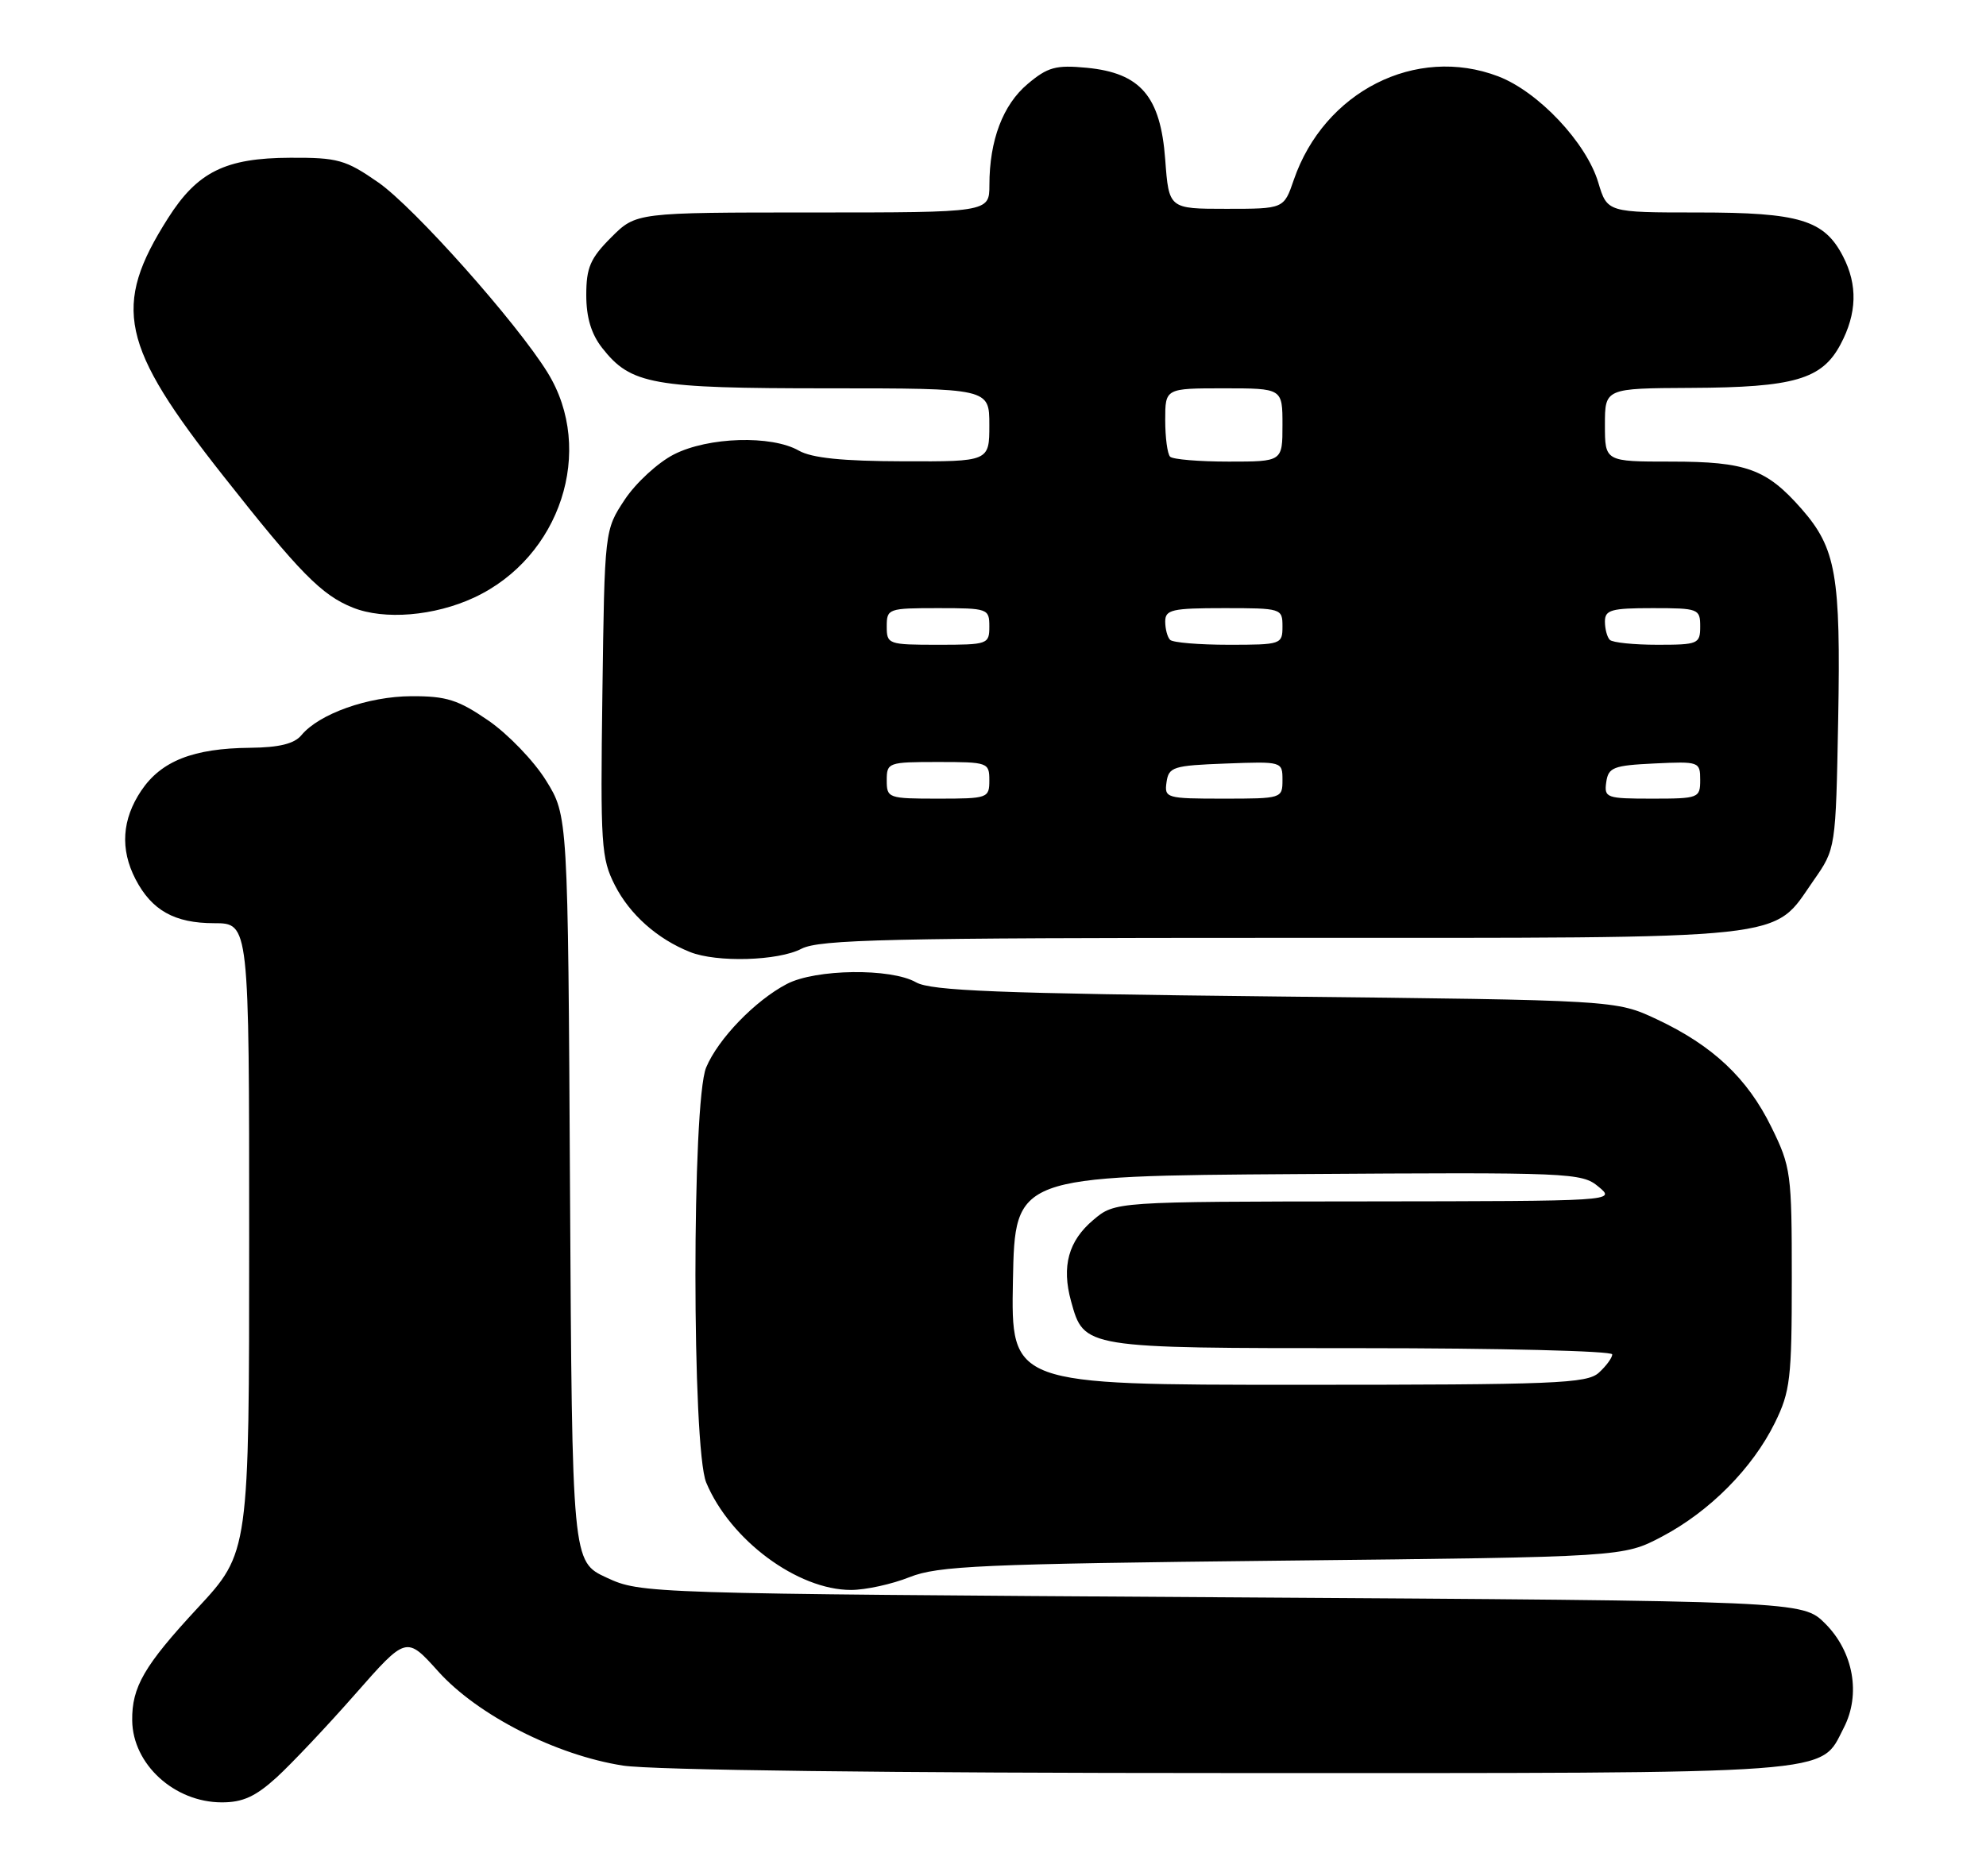 <?xml version="1.0" encoding="UTF-8" standalone="no"?>
<!DOCTYPE svg PUBLIC "-//W3C//DTD SVG 1.1//EN" "http://www.w3.org/Graphics/SVG/1.1/DTD/svg11.dtd" >
<svg xmlns="http://www.w3.org/2000/svg" xmlns:xlink="http://www.w3.org/1999/xlink" version="1.1" viewBox="0 0 271 256">
 <g >
 <path fill="currentColor"
d=" M 37.75 242.58 C 39.81 240.69 44.64 235.58 48.47 231.22 C 55.45 223.28 55.45 223.28 59.80 228.12 C 65.17 234.09 75.87 239.55 85.00 240.97 C 88.97 241.59 121.23 241.99 167.80 241.99 C 251.85 242.00 248.26 242.27 251.59 235.82 C 253.95 231.25 252.92 225.46 249.06 221.59 C 245.96 218.50 245.96 218.50 166.73 218.00 C 87.97 217.50 87.47 217.49 82.78 215.32 C 78.07 213.14 78.07 213.14 77.78 162.24 C 77.50 111.34 77.50 111.34 74.50 106.51 C 72.85 103.85 69.31 100.18 66.64 98.34 C 62.52 95.51 60.92 95.00 56.14 95.02 C 50.25 95.04 43.55 97.42 41.13 100.34 C 40.16 101.51 38.10 102.02 34.13 102.06 C 26.38 102.13 22.00 103.86 19.28 107.90 C 16.64 111.83 16.37 115.89 18.49 119.99 C 20.70 124.25 23.82 126.00 29.22 126.00 C 34.00 126.00 34.00 126.00 34.00 168.94 C 34.00 211.88 34.00 211.88 26.96 219.47 C 19.67 227.33 17.98 230.25 18.04 234.82 C 18.11 240.79 23.79 245.98 30.25 245.99 C 33.12 246.00 34.87 245.20 37.75 242.58 Z  M 124.12 215.25 C 128.00 213.71 133.85 213.45 175.00 213.00 C 221.50 212.50 221.50 212.50 226.78 209.72 C 233.29 206.29 239.13 200.40 242.19 194.19 C 244.29 189.92 244.50 188.15 244.50 174.50 C 244.50 160.11 244.39 159.27 241.71 153.82 C 238.43 147.13 233.70 142.69 226.05 139.10 C 220.50 136.50 220.50 136.50 174.00 136.00 C 136.21 135.59 127.03 135.23 125.00 134.07 C 121.57 132.11 111.29 132.24 107.36 134.30 C 103.04 136.56 97.99 141.79 96.36 145.69 C 94.40 150.37 94.41 197.66 96.37 202.35 C 99.65 210.19 108.83 217.00 116.12 217.00 C 118.12 217.00 121.72 216.21 124.12 215.25 Z  M 109.36 129.49 C 111.82 128.22 121.25 128.00 174.86 128.00 C 245.55 128.00 241.72 128.41 247.47 120.17 C 250.50 115.84 250.50 115.84 250.83 98.17 C 251.19 78.47 250.55 74.84 245.81 69.43 C 241.04 64.01 238.27 63.00 228.05 63.00 C 219.00 63.00 219.00 63.00 219.00 58.00 C 219.00 53.00 219.00 53.00 230.75 52.94 C 244.82 52.88 248.61 51.77 251.14 47.02 C 253.40 42.79 253.51 38.88 251.48 34.97 C 248.92 30.02 245.55 29.00 231.71 29.00 C 219.32 29.00 219.32 29.00 218.09 24.90 C 216.46 19.46 209.91 12.51 204.44 10.42 C 193.22 6.14 180.69 12.48 176.54 24.56 C 175.19 28.50 175.19 28.50 167.34 28.50 C 159.50 28.50 159.50 28.50 159.00 21.77 C 158.36 13.14 155.64 9.96 148.29 9.25 C 144.08 8.85 142.97 9.15 140.23 11.46 C 136.85 14.30 135.01 19.15 135.01 25.25 C 135.00 29.00 135.00 29.00 110.90 29.00 C 86.80 29.00 86.80 29.00 83.40 32.40 C 80.55 35.25 80.00 36.52 80.00 40.27 C 80.00 43.33 80.68 45.59 82.17 47.49 C 86.10 52.49 88.96 53.00 112.97 53.00 C 135.00 53.00 135.00 53.00 135.00 58.00 C 135.00 63.00 135.00 63.00 123.25 62.96 C 114.95 62.94 110.77 62.51 109.00 61.50 C 105.27 59.37 96.64 59.63 91.96 62.02 C 89.78 63.13 86.76 65.91 85.25 68.19 C 82.50 72.35 82.50 72.35 82.20 94.61 C 81.92 115.35 82.03 117.15 83.92 120.85 C 85.95 124.82 89.69 128.15 94.15 129.93 C 97.79 131.39 106.19 131.15 109.36 129.49 Z  M 64.69 81.56 C 76.49 76.07 81.26 61.44 74.72 50.85 C 70.50 44.01 56.48 28.27 51.61 24.89 C 47.16 21.80 46.09 21.50 39.61 21.53 C 30.76 21.56 26.94 23.45 22.92 29.79 C 15.27 41.84 16.41 47.14 30.49 64.98 C 40.90 78.19 43.89 81.23 48.15 82.93 C 52.44 84.65 59.28 84.08 64.69 81.56 Z  M 138.22 174.75 C 138.50 160.50 138.50 160.50 177.12 160.24 C 214.35 159.99 215.84 160.05 218.12 161.96 C 220.50 163.93 220.50 163.93 186.33 163.97 C 152.15 164.00 152.15 164.00 149.20 166.49 C 145.79 169.35 144.84 172.83 146.15 177.59 C 147.93 184.03 147.77 184.00 185.72 184.00 C 204.58 184.00 220.00 184.38 220.00 184.85 C 220.00 185.31 219.18 186.43 218.17 187.35 C 216.54 188.83 212.22 189.00 177.14 189.00 C 137.95 189.00 137.95 189.00 138.22 174.75 Z  M 121.00 106.50 C 121.00 104.07 121.20 104.00 128.00 104.00 C 134.80 104.00 135.00 104.07 135.00 106.50 C 135.00 108.93 134.80 109.00 128.00 109.00 C 121.20 109.00 121.00 108.93 121.00 106.50 Z  M 159.18 106.75 C 159.48 104.67 160.08 104.48 167.25 104.21 C 174.96 103.92 175.00 103.93 175.00 106.46 C 175.00 108.97 174.91 109.00 166.93 109.00 C 159.13 109.00 158.87 108.92 159.18 106.75 Z  M 219.18 106.75 C 219.47 104.73 220.14 104.47 225.75 104.20 C 231.86 103.91 232.00 103.96 232.00 106.45 C 232.00 108.92 231.80 109.00 225.43 109.00 C 219.19 109.00 218.88 108.89 219.18 106.75 Z  M 121.00 85.50 C 121.00 83.07 121.20 83.00 128.00 83.00 C 134.80 83.00 135.00 83.07 135.00 85.50 C 135.00 87.93 134.80 88.00 128.00 88.00 C 121.20 88.00 121.00 87.93 121.00 85.50 Z  M 159.67 87.33 C 159.30 86.97 159.00 85.84 159.00 84.83 C 159.00 83.21 159.91 83.00 167.00 83.00 C 174.87 83.00 175.00 83.04 175.00 85.50 C 175.00 87.94 174.82 88.00 167.67 88.00 C 163.63 88.00 160.03 87.70 159.67 87.33 Z  M 219.67 87.33 C 219.30 86.97 219.00 85.84 219.00 84.83 C 219.00 83.24 219.86 83.00 225.50 83.00 C 231.77 83.00 232.00 83.09 232.00 85.50 C 232.00 87.88 231.72 88.00 226.17 88.00 C 222.96 88.00 220.03 87.70 219.67 87.33 Z  M 159.67 62.33 C 159.30 61.97 159.00 59.72 159.00 57.33 C 159.00 53.00 159.00 53.00 167.00 53.00 C 175.00 53.00 175.00 53.00 175.00 58.00 C 175.00 63.00 175.00 63.00 167.67 63.00 C 163.63 63.00 160.03 62.70 159.67 62.33 Z "/>
</g>
</svg>